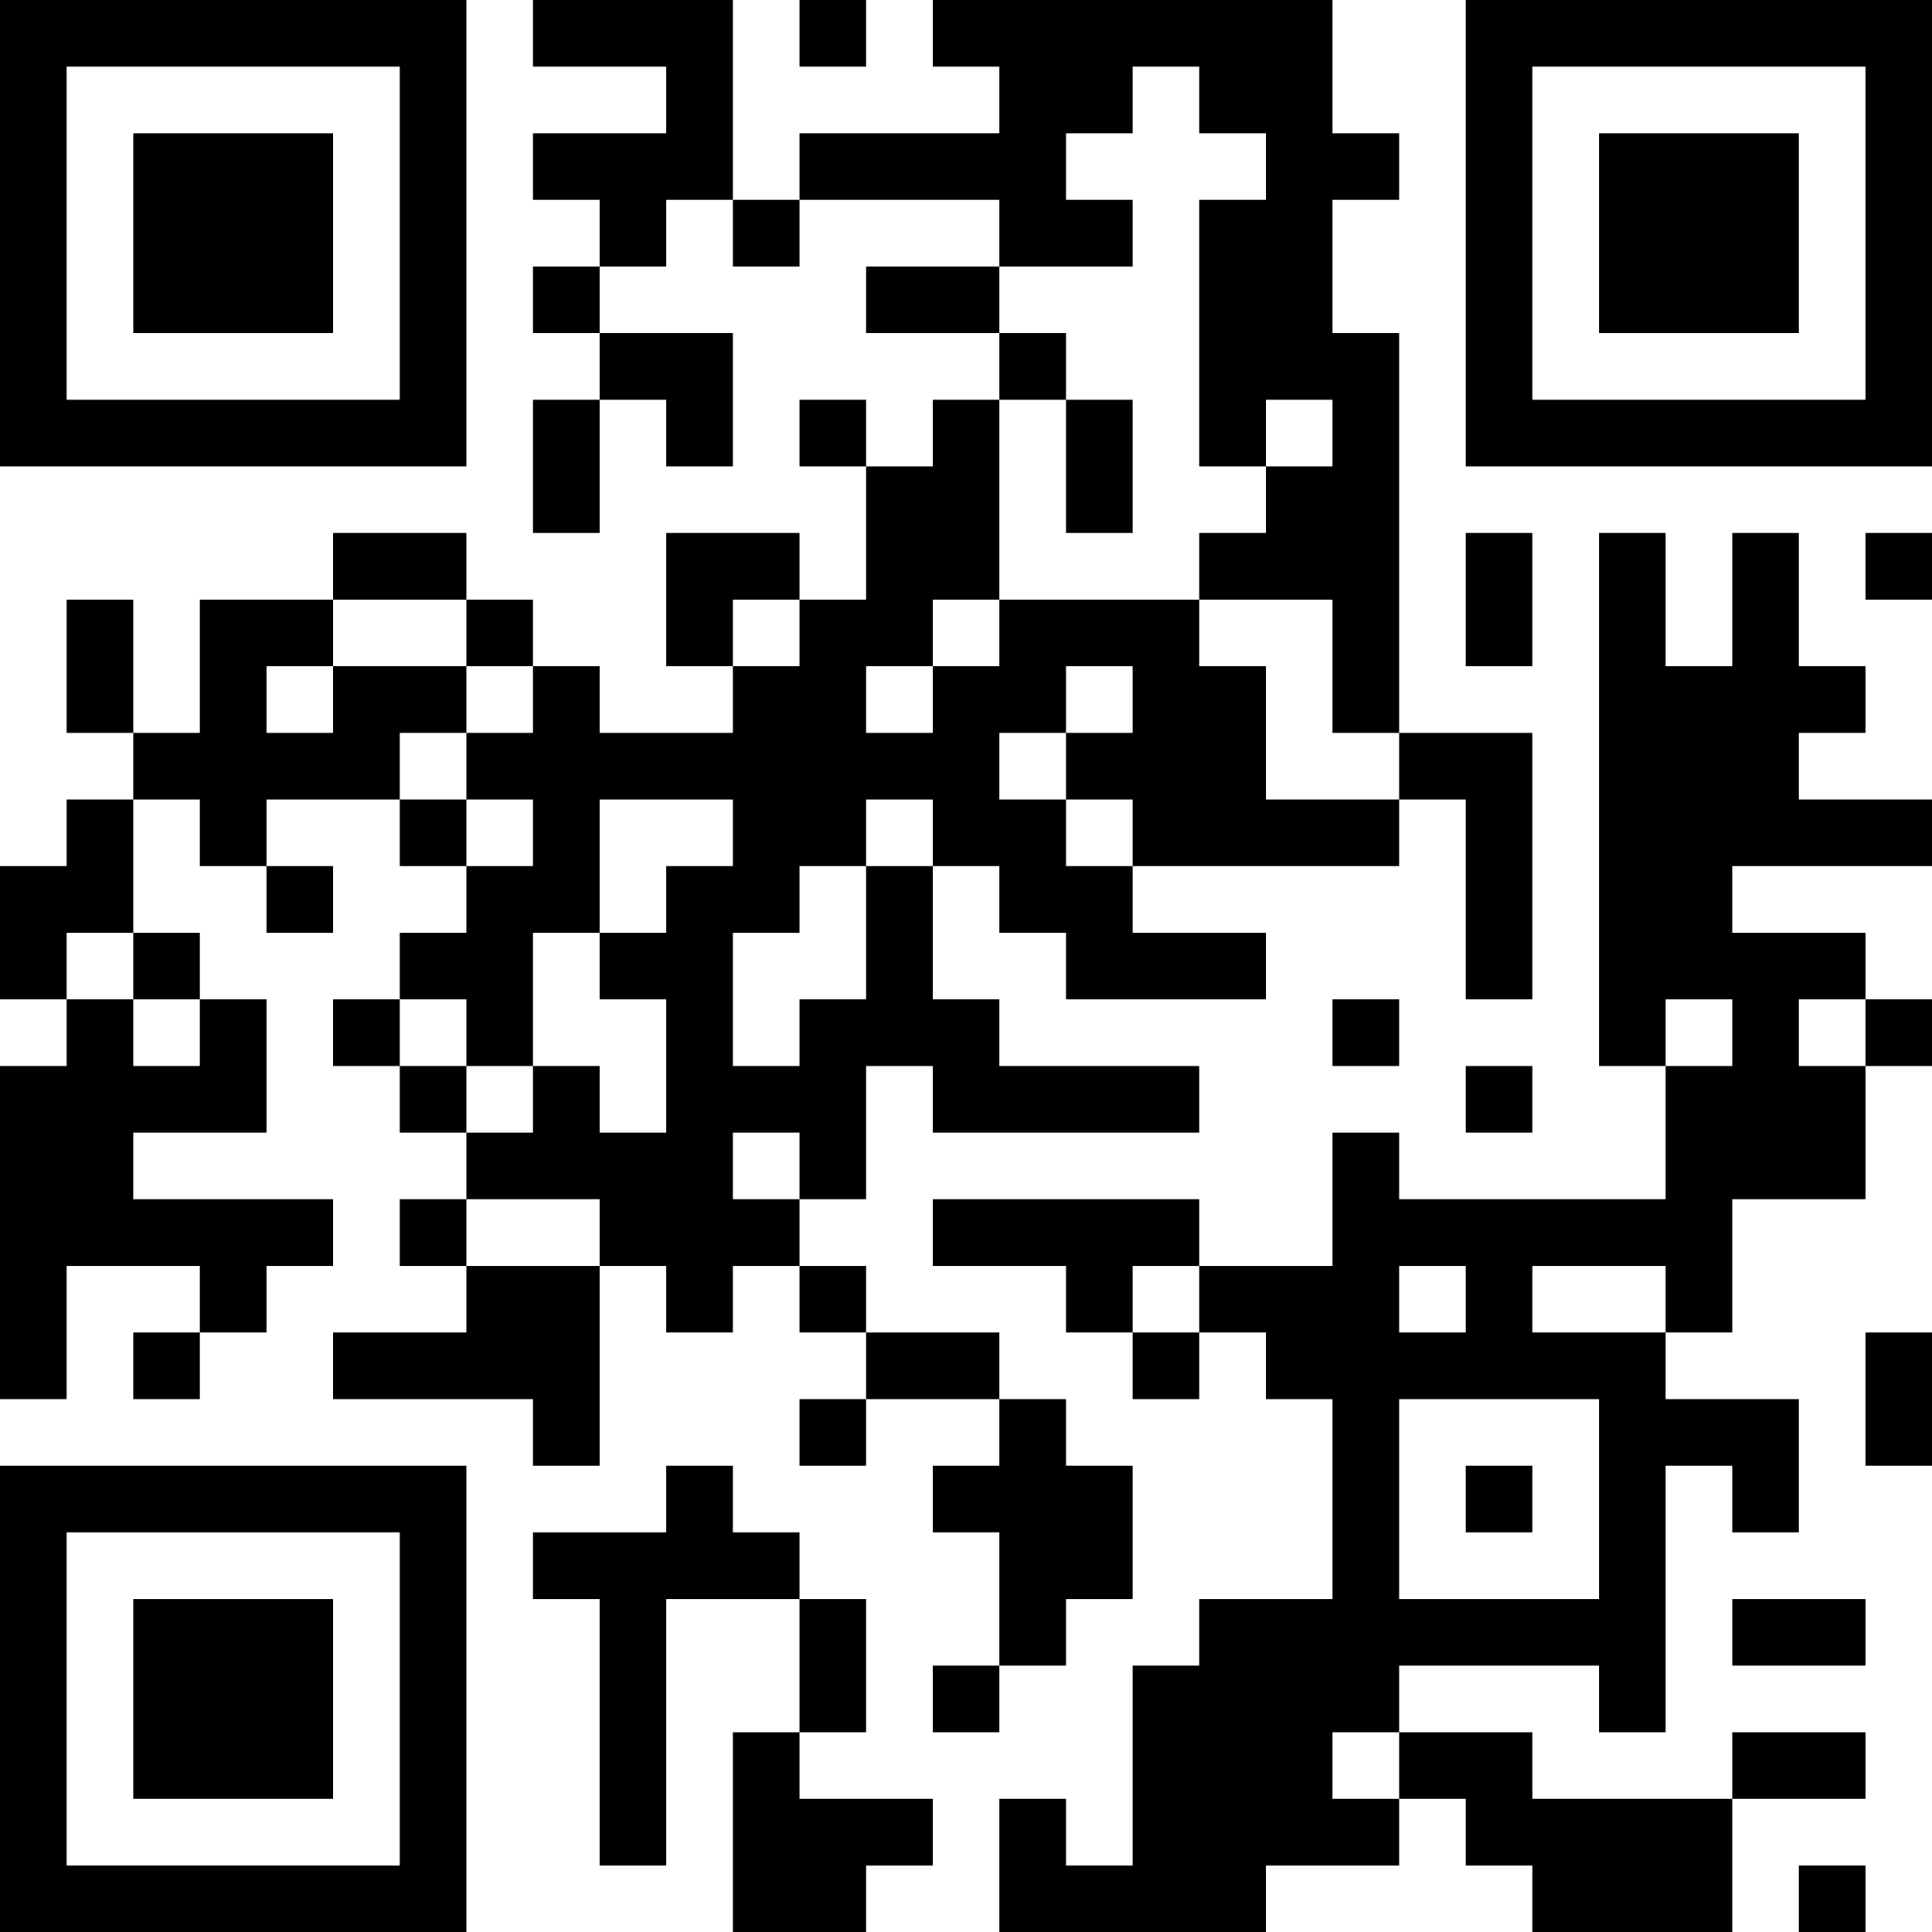 <?xml version="1.0" encoding="UTF-8"?>
<svg xmlns="http://www.w3.org/2000/svg" version="1.1" width="200" height="200" viewBox="0 0 200 200"><rect x="0" y="0" width="200" height="200" fill="#ffffff"/><g transform="scale(6.897)"><g transform="translate(0,0)"><path fill-rule="evenodd" d="M8 0L8 1L10 1L10 2L8 2L8 3L9 3L9 4L8 4L8 5L9 5L9 6L8 6L8 8L9 8L9 6L10 6L10 7L11 7L11 5L9 5L9 4L10 4L10 3L11 3L11 4L12 4L12 3L15 3L15 4L13 4L13 5L15 5L15 6L14 6L14 7L13 7L13 6L12 6L12 7L13 7L13 9L12 9L12 8L10 8L10 10L11 10L11 11L9 11L9 10L8 10L8 9L7 9L7 8L5 8L5 9L3 9L3 11L2 11L2 9L1 9L1 11L2 11L2 12L1 12L1 13L0 13L0 15L1 15L1 16L0 16L0 21L1 21L1 19L3 19L3 20L2 20L2 21L3 21L3 20L4 20L4 19L5 19L5 18L2 18L2 17L4 17L4 15L3 15L3 14L2 14L2 12L3 12L3 13L4 13L4 14L5 14L5 13L4 13L4 12L6 12L6 13L7 13L7 14L6 14L6 15L5 15L5 16L6 16L6 17L7 17L7 18L6 18L6 19L7 19L7 20L5 20L5 21L8 21L8 22L9 22L9 19L10 19L10 20L11 20L11 19L12 19L12 20L13 20L13 21L12 21L12 22L13 22L13 21L15 21L15 22L14 22L14 23L15 23L15 25L14 25L14 26L15 26L15 25L16 25L16 24L17 24L17 22L16 22L16 21L15 21L15 20L13 20L13 19L12 19L12 18L13 18L13 16L14 16L14 17L18 17L18 16L15 16L15 15L14 15L14 13L15 13L15 14L16 14L16 15L19 15L19 14L17 14L17 13L21 13L21 12L22 12L22 15L23 15L23 11L21 11L21 5L20 5L20 3L21 3L21 2L20 2L20 0L14 0L14 1L15 1L15 2L12 2L12 3L11 3L11 0ZM12 0L12 1L13 1L13 0ZM17 1L17 2L16 2L16 3L17 3L17 4L15 4L15 5L16 5L16 6L15 6L15 9L14 9L14 10L13 10L13 11L14 11L14 10L15 10L15 9L18 9L18 10L19 10L19 12L21 12L21 11L20 11L20 9L18 9L18 8L19 8L19 7L20 7L20 6L19 6L19 7L18 7L18 3L19 3L19 2L18 2L18 1ZM16 6L16 8L17 8L17 6ZM22 8L22 10L23 10L23 8ZM24 8L24 16L25 16L25 18L21 18L21 17L20 17L20 19L18 19L18 18L14 18L14 19L16 19L16 20L17 20L17 21L18 21L18 20L19 20L19 21L20 21L20 24L18 24L18 25L17 25L17 28L16 28L16 27L15 27L15 29L19 29L19 28L21 28L21 27L22 27L22 28L23 28L23 29L26 29L26 27L28 27L28 26L26 26L26 27L23 27L23 26L21 26L21 25L24 25L24 26L25 26L25 22L26 22L26 23L27 23L27 21L25 21L25 20L26 20L26 18L28 18L28 16L29 16L29 15L28 15L28 14L26 14L26 13L29 13L29 12L27 12L27 11L28 11L28 10L27 10L27 8L26 8L26 10L25 10L25 8ZM28 8L28 9L29 9L29 8ZM5 9L5 10L4 10L4 11L5 11L5 10L7 10L7 11L6 11L6 12L7 12L7 13L8 13L8 12L7 12L7 11L8 11L8 10L7 10L7 9ZM11 9L11 10L12 10L12 9ZM16 10L16 11L15 11L15 12L16 12L16 13L17 13L17 12L16 12L16 11L17 11L17 10ZM9 12L9 14L8 14L8 16L7 16L7 15L6 15L6 16L7 16L7 17L8 17L8 16L9 16L9 17L10 17L10 15L9 15L9 14L10 14L10 13L11 13L11 12ZM13 12L13 13L12 13L12 14L11 14L11 16L12 16L12 15L13 15L13 13L14 13L14 12ZM1 14L1 15L2 15L2 16L3 16L3 15L2 15L2 14ZM20 15L20 16L21 16L21 15ZM25 15L25 16L26 16L26 15ZM27 15L27 16L28 16L28 15ZM22 16L22 17L23 17L23 16ZM11 17L11 18L12 18L12 17ZM7 18L7 19L9 19L9 18ZM17 19L17 20L18 20L18 19ZM21 19L21 20L22 20L22 19ZM23 19L23 20L25 20L25 19ZM28 20L28 22L29 22L29 20ZM21 21L21 24L24 24L24 21ZM10 22L10 23L8 23L8 24L9 24L9 28L10 28L10 24L12 24L12 26L11 26L11 29L13 29L13 28L14 28L14 27L12 27L12 26L13 26L13 24L12 24L12 23L11 23L11 22ZM22 22L22 23L23 23L23 22ZM26 24L26 25L28 25L28 24ZM20 26L20 27L21 27L21 26ZM27 28L27 29L28 29L28 28ZM0 0L0 7L7 7L7 0ZM1 1L1 6L6 6L6 1ZM2 2L2 5L5 5L5 2ZM22 0L22 7L29 7L29 0ZM23 1L23 6L28 6L28 1ZM24 2L24 5L27 5L27 2ZM0 22L0 29L7 29L7 22ZM1 23L1 28L6 28L6 23ZM2 24L2 27L5 27L5 24Z" fill="#000000"/></g></g></svg>
